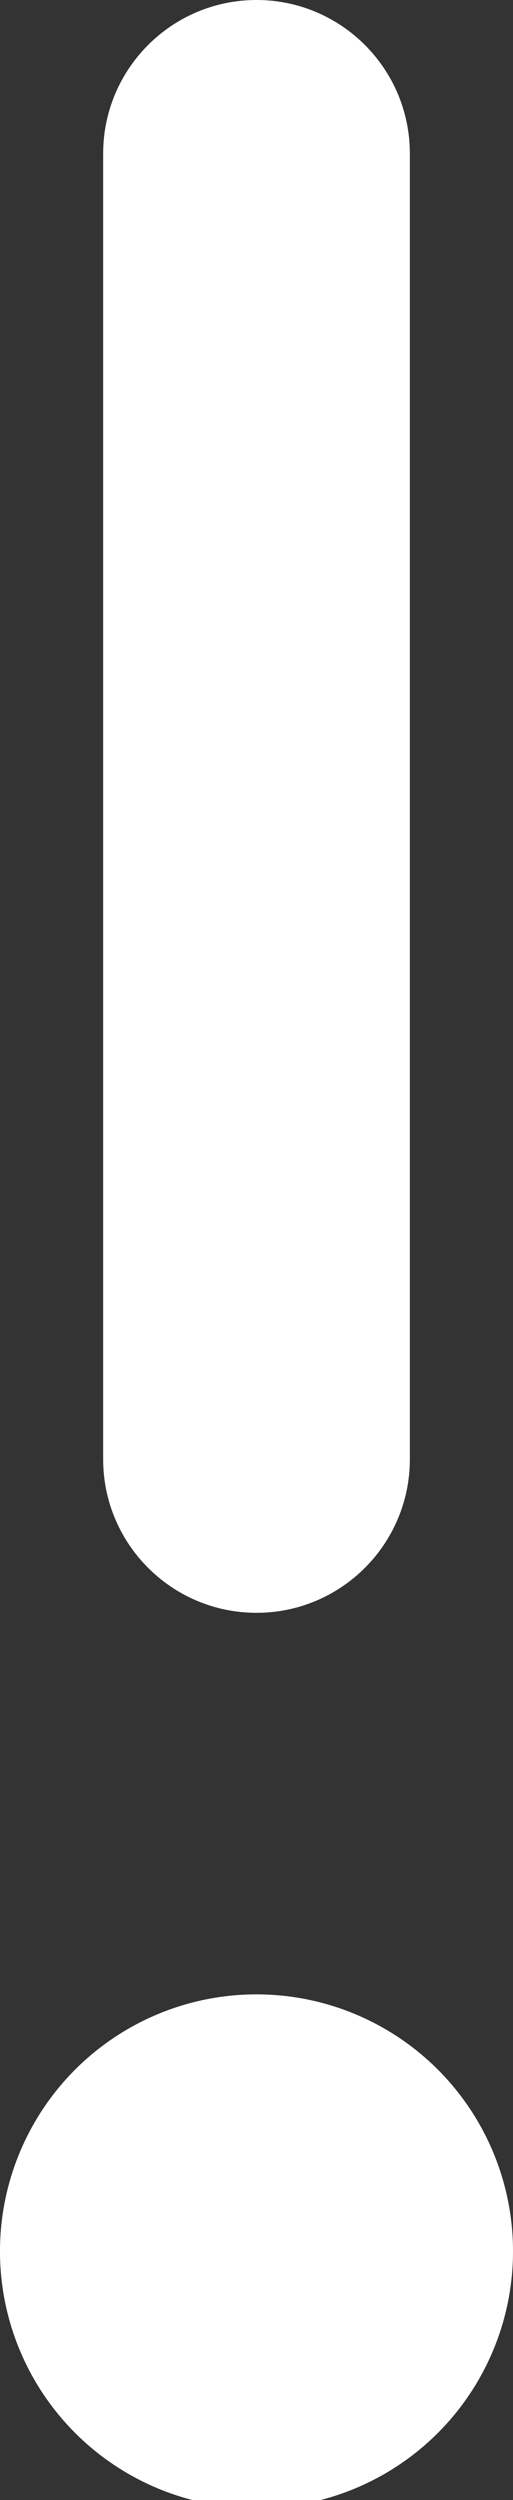 <?xml version="1.0" encoding="utf-8"?>
<!-- Generator: Adobe Illustrator 16.0.0, SVG Export Plug-In . SVG Version: 6.00 Build 0)  -->
<!DOCTYPE svg PUBLIC "-//W3C//DTD SVG 1.1//EN" "http://www.w3.org/Graphics/SVG/1.1/DTD/svg11.dtd">
<svg version="1.1" id="Capa_1" xmlns="http://www.w3.org/2000/svg" xmlns:xlink="http://www.w3.org/1999/xlink" x="0px" y="0px"
	 width="122.344px" height="595.281px" viewBox="0 0 122.344 595.281" enable-background="new 0 0 122.344 595.281"
	 xml:space="preserve">
<rect x="0" y="0" width="122.344" height="595.281" fill="#333333" stroke="none"/>
<g>
	<g>
		<circle fill="#FFFFFF" cx="61.171" cy="536.053" r="61.172"/>
		<path fill="#FFFFFF" d="M61.175,384.029c20.185,0,36.569-16.386,36.569-36.567V36.573C97.743,16.384,81.36,0,61.175,0
			C40.984,0,24.603,16.386,24.603,36.573v310.886C24.599,367.643,40.982,384.029,61.175,384.029z"/>
	</g>
</g>
</svg>
